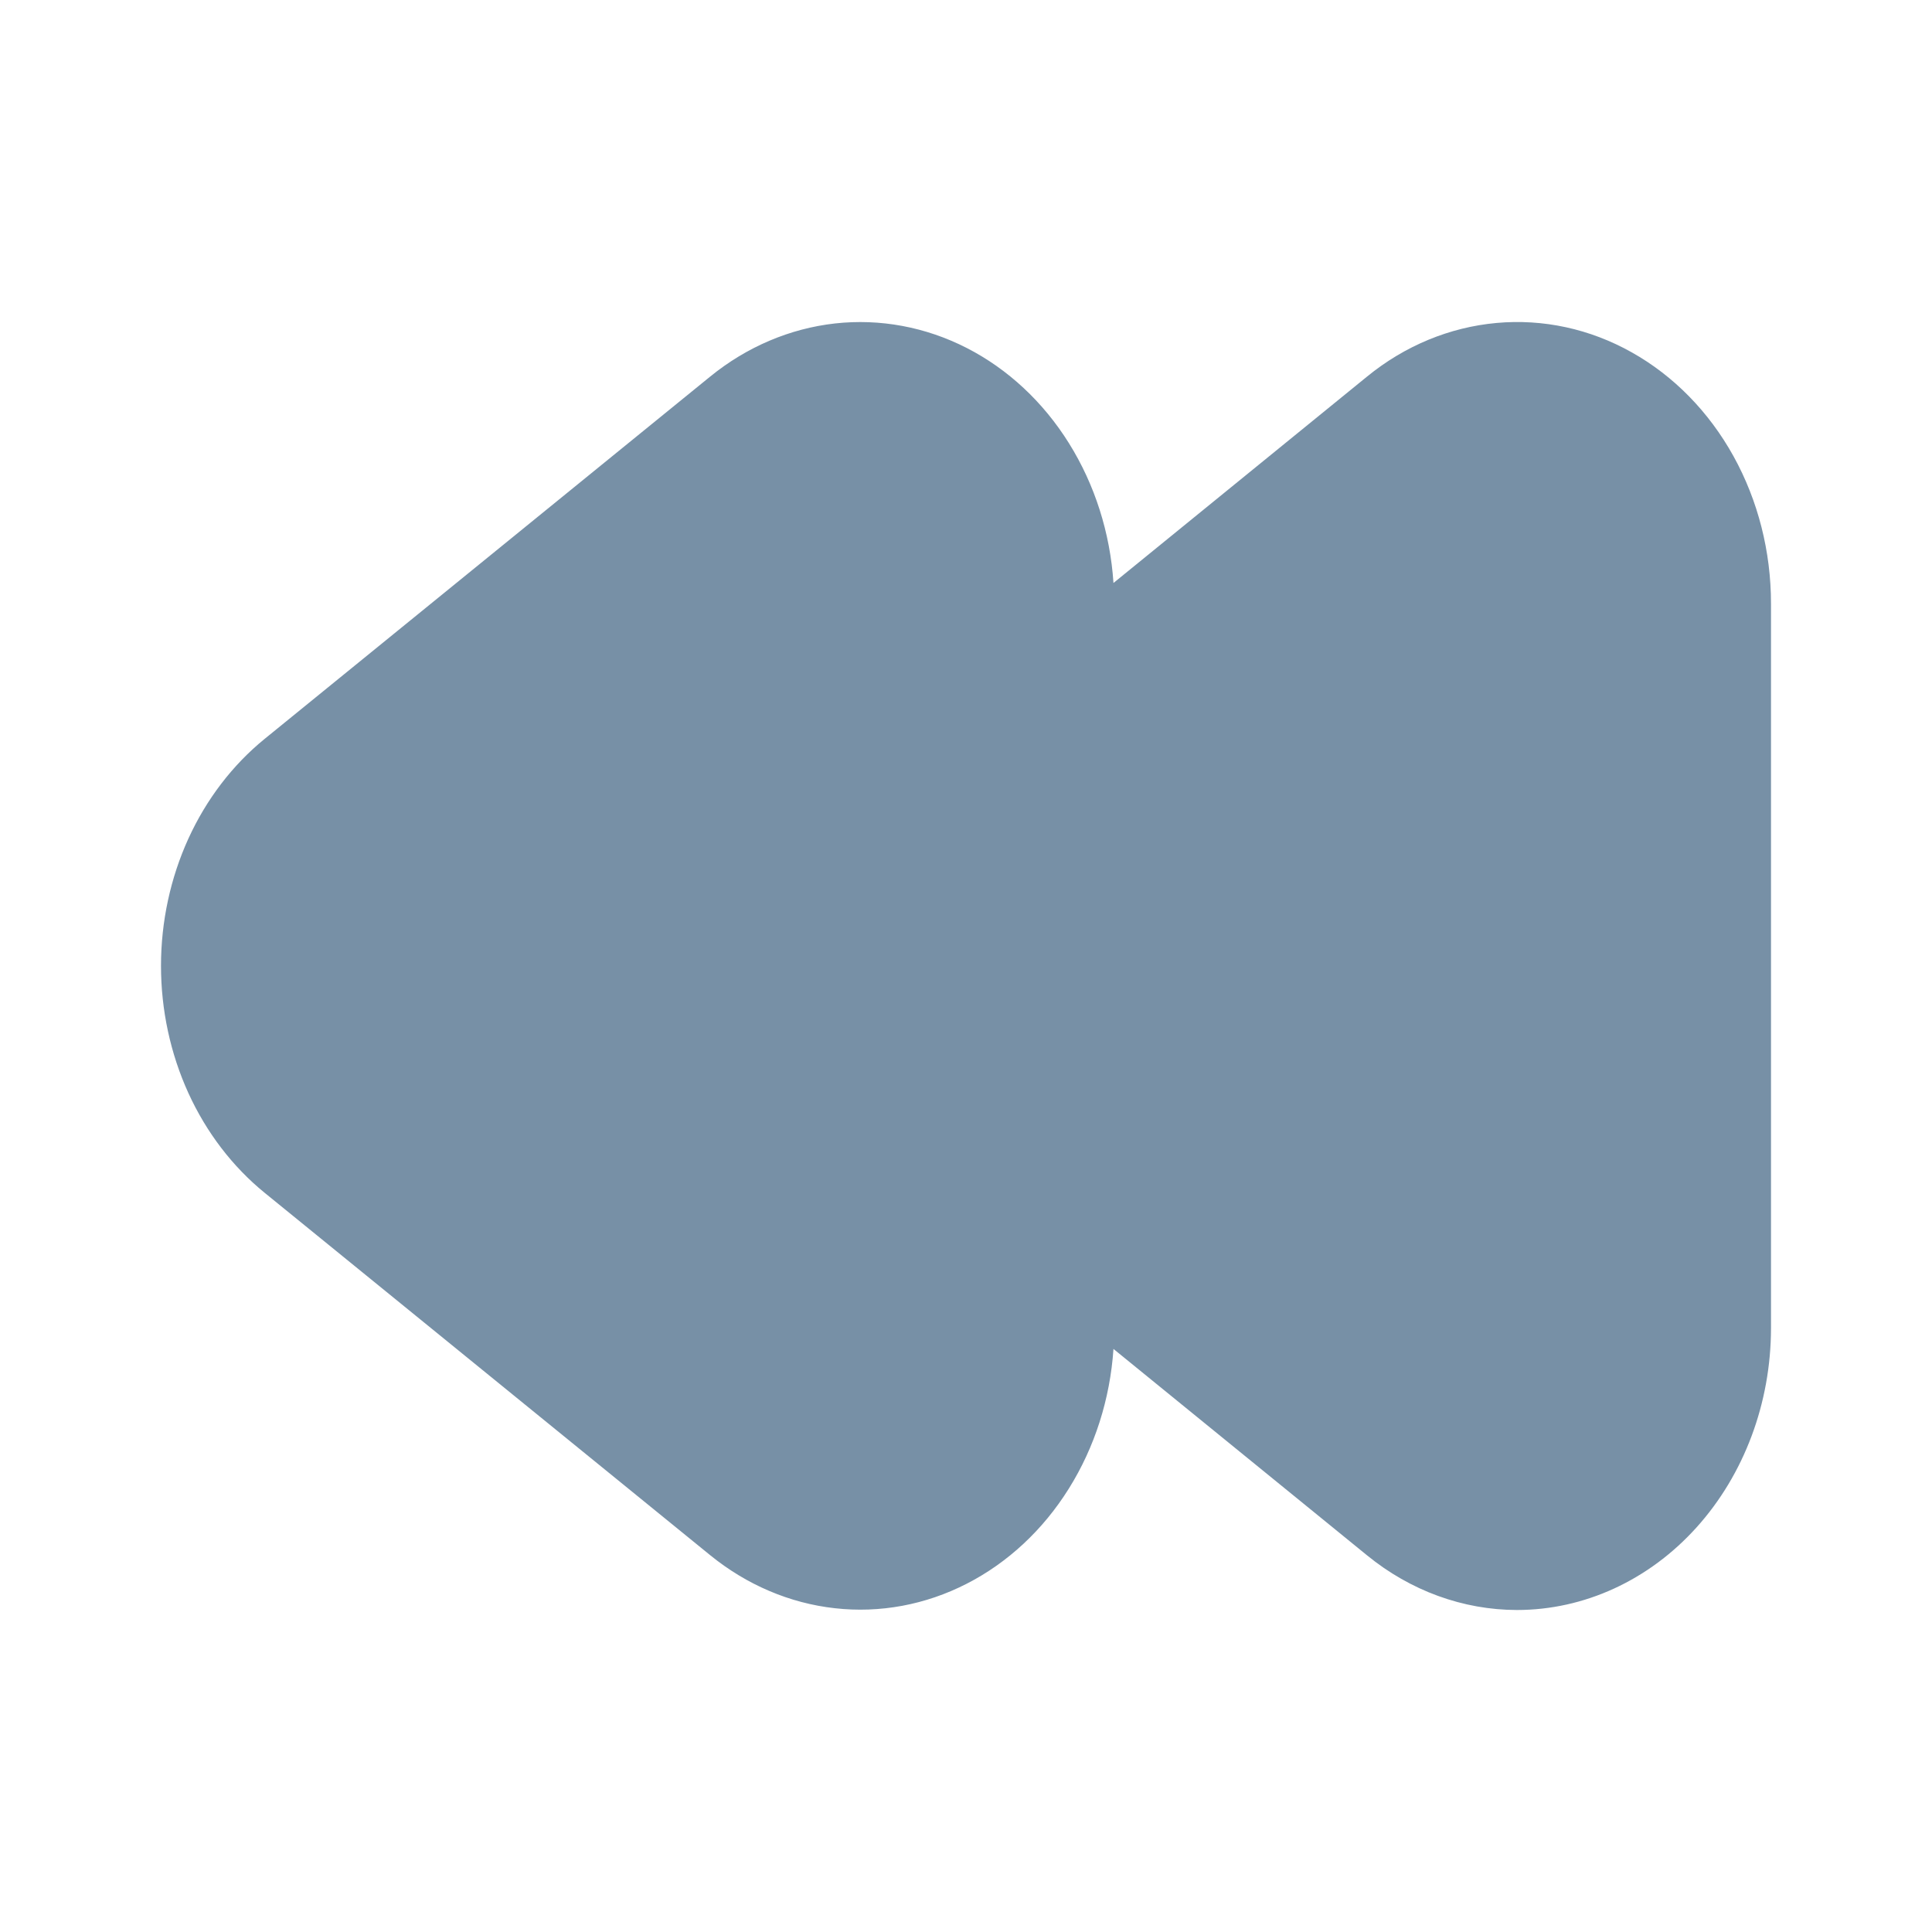 <svg width="24" height="24" viewBox="0 0 24 24" fill="#7790A6" xmlns="http://www.w3.org/2000/svg">
<path d="M18.844 20C19.68 20 20.483 19.631 21.075 18.974C21.666 18.318 21.999 17.429 22 16.5V7.498C22 6.851 21.839 6.218 21.534 5.667C21.229 5.116 20.792 4.67 20.272 4.378C19.752 4.085 19.169 3.959 18.589 4.012C18.008 4.065 17.451 4.295 16.982 4.678L13.832 7.242C13.791 6.619 13.6 6.02 13.279 5.506C12.959 4.993 12.52 4.584 12.008 4.322C11.497 4.061 10.932 3.956 10.372 4.018C9.812 4.081 9.277 4.308 8.822 4.678L3.287 9.179C2.888 9.504 2.564 9.928 2.34 10.418C2.117 10.908 2 11.449 2 11.998C2 12.547 2.117 13.088 2.34 13.578C2.564 14.068 2.888 14.492 3.287 14.817L8.822 19.319C9.276 19.688 9.811 19.916 10.371 19.978C10.931 20.041 11.497 19.936 12.008 19.674C12.519 19.413 12.958 19.004 13.278 18.491C13.599 17.978 13.79 17.379 13.832 16.757L16.982 19.321C17.521 19.761 18.174 19.999 18.844 20Z" />
</svg>
